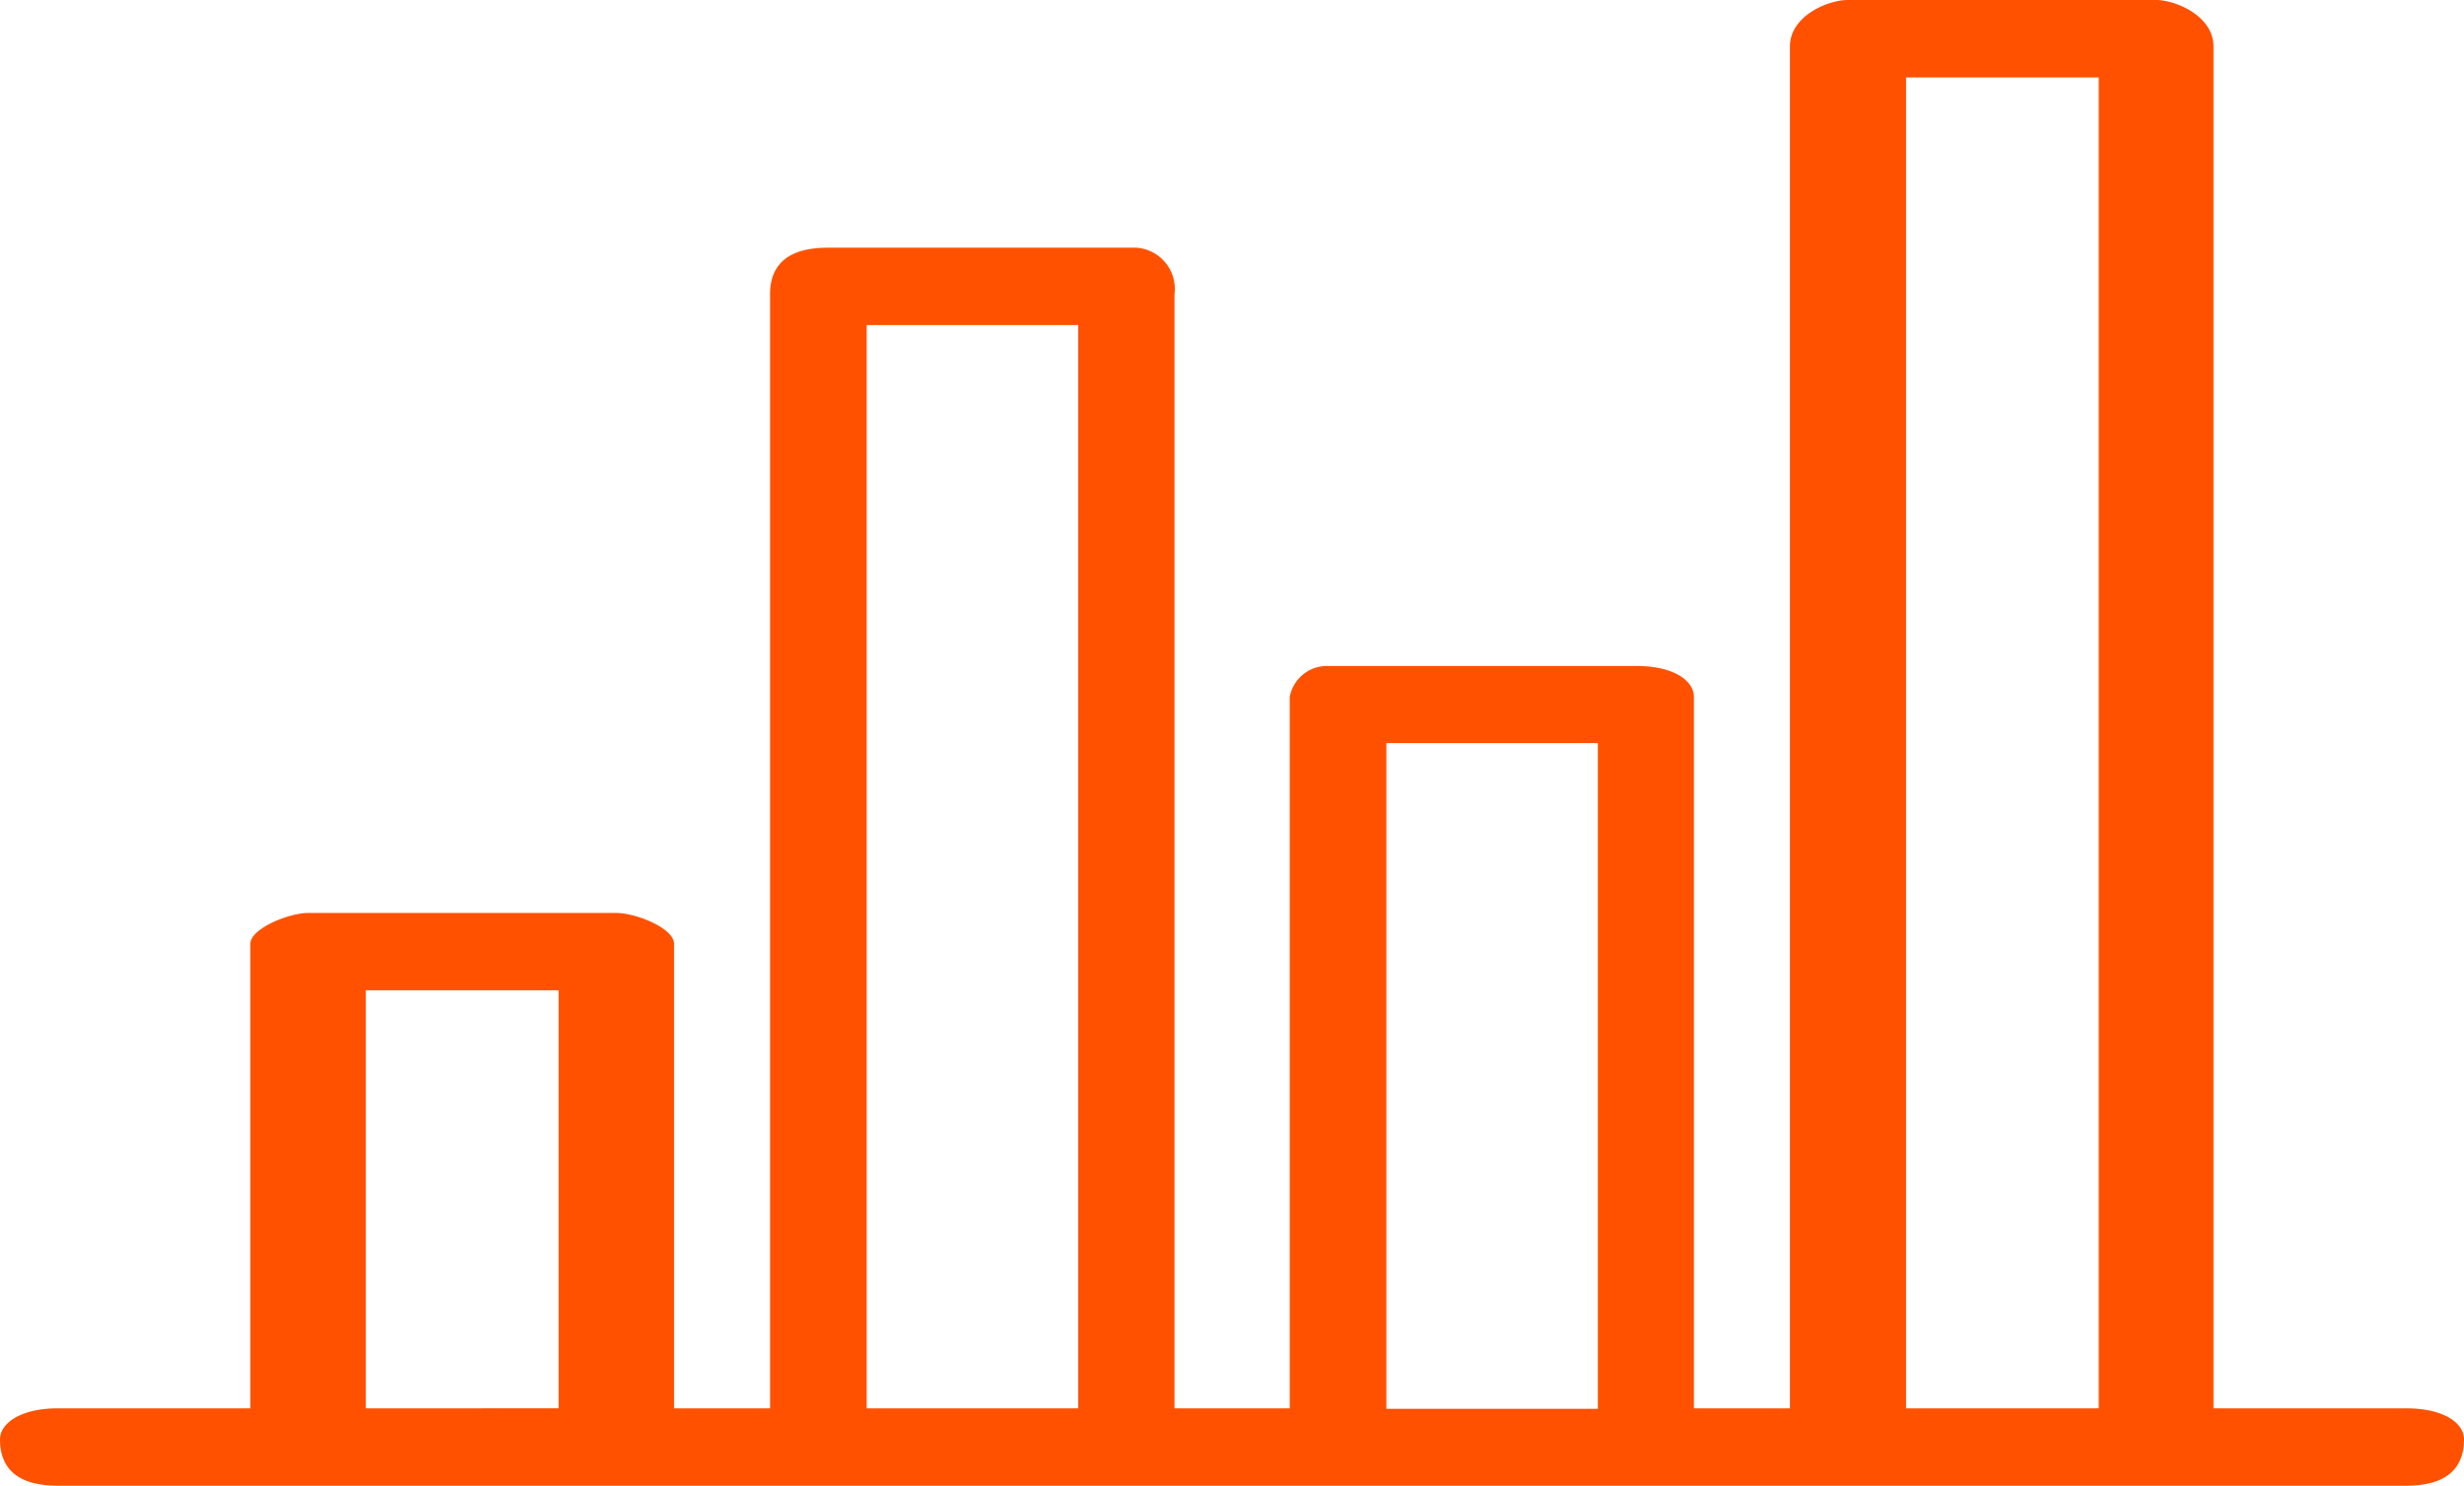 <svg xmlns="http://www.w3.org/2000/svg" width="38.182" height="23.026" viewBox="0 0 38.182 23.026">
  <path id="Path_211" data-name="Path 211" d="M29.536,21.828V1.2h2.986V21.828Zm-8.053,0V11.517h3.277V21.835H21.483Zm-8.053,0V5.038h3.278v16.79Zm-7.761,0V15.348H8.656v6.479Zm31.617,0H34.3V.721C34.3.243,33.708,0,33.407,0H28.632c-.3,0-.895.243-.895.721V21.828H26.249V10.8c0-.243-.3-.478-.895-.478H20.579a.587.587,0,0,0-.593.478V21.828H18.2V4.56a.64.64,0,0,0-.593-.721H12.828c-.593,0-.895.243-.895.721V21.828H10.445v-7.2c0-.243-.593-.478-.895-.478H4.775c-.3,0-.895.243-.895.478v7.2H.895c-.593,0-.895.243-.895.478,0,.478.3.721.895.721H37.287c.593,0,.895-.243.895-.721C38.182,22.063,37.88,21.828,37.287,21.828Z" fill="#ff5100" fill-rule="evenodd"/>
</svg>
